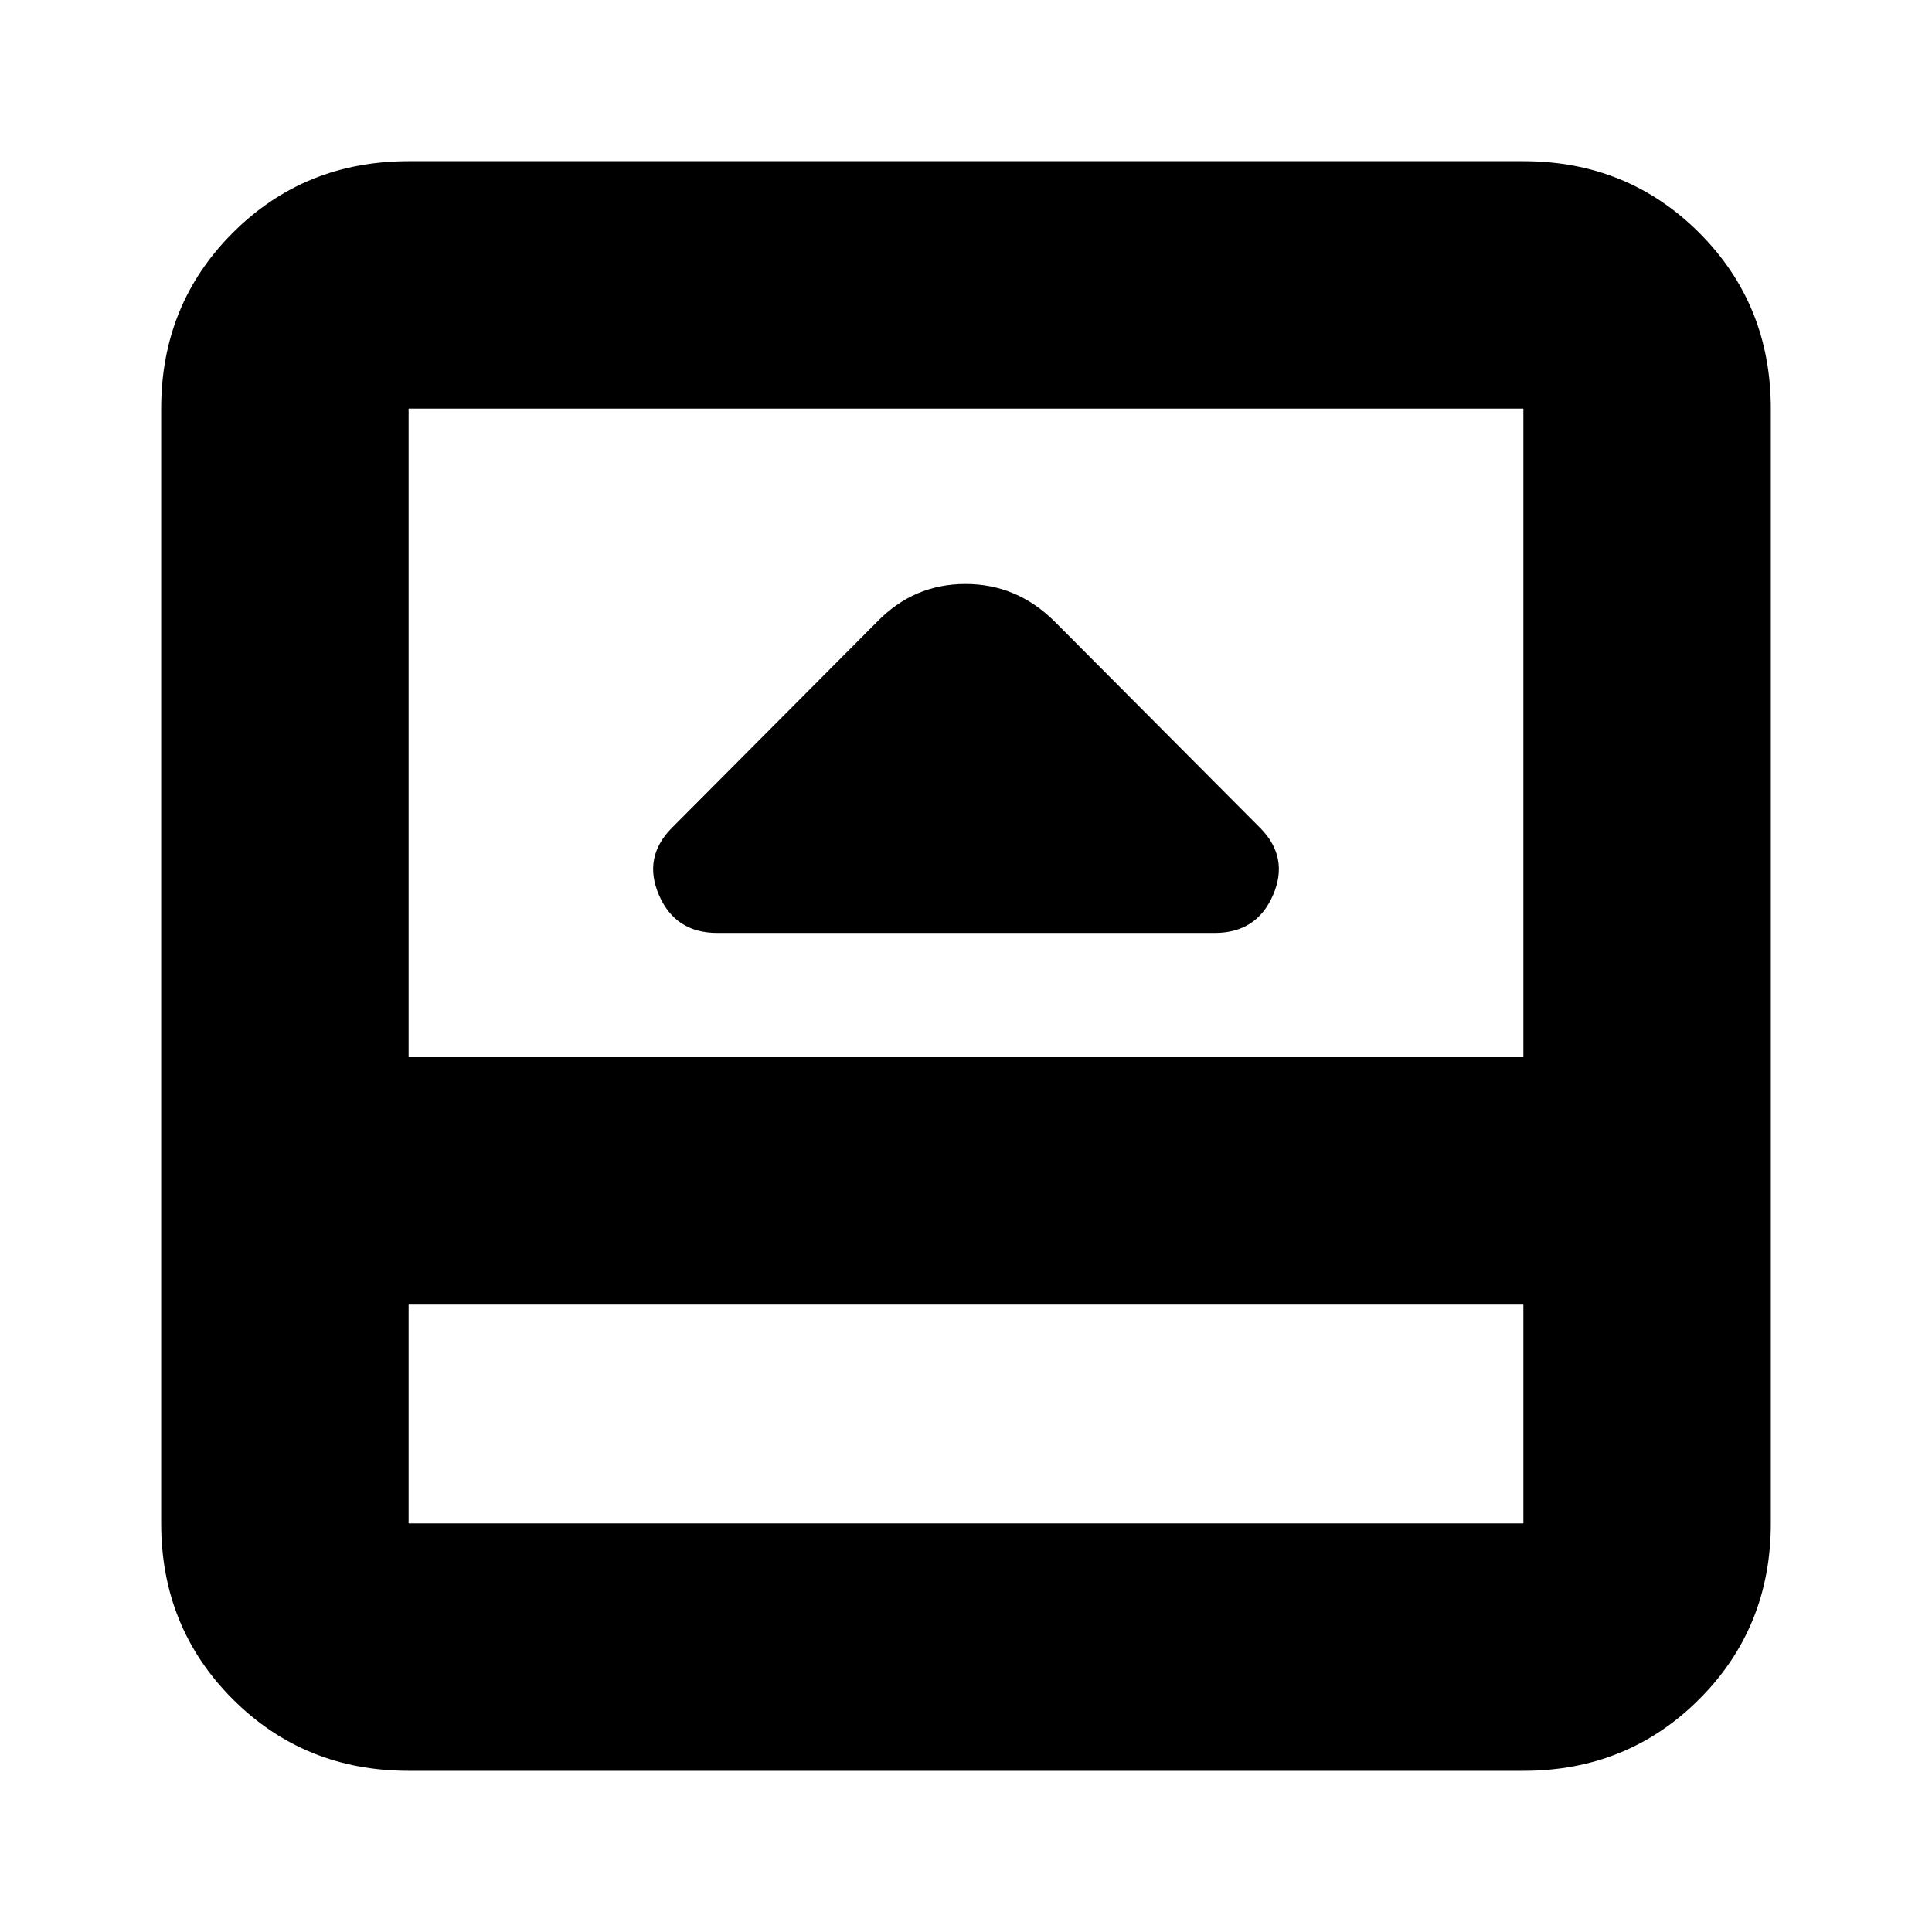 <svg xmlns="http://www.w3.org/2000/svg" height="24" viewBox="0 -960 960 960" width="24"><path d="M356.39-496.43h247.22q20.82 0 28.96-18.83 8.13-18.83-6.57-33.52L524.22-651q-18.83-18.83-44.5-18.83-25.68 0-43.94 18.83L334-548.78q-14.7 14.69-6.57 33.52 8.14 18.83 28.96 18.83ZM203.04-80.09q-51.78 0-87.37-35.58-35.58-35.59-35.58-87.37v-553.92q0-51.78 35.58-87.37 35.59-35.58 87.37-35.58h553.92q51.78 0 87.37 35.58 35.58 35.59 35.58 87.37v553.92q0 51.78-35.58 87.37-35.59 35.58-87.37 35.58H203.04Zm0-231.65v108.7h553.92v-108.7H203.04Zm0-122.96h553.92v-322.26H203.04v322.26Zm0 122.96v108.7-108.7Z"/></svg>